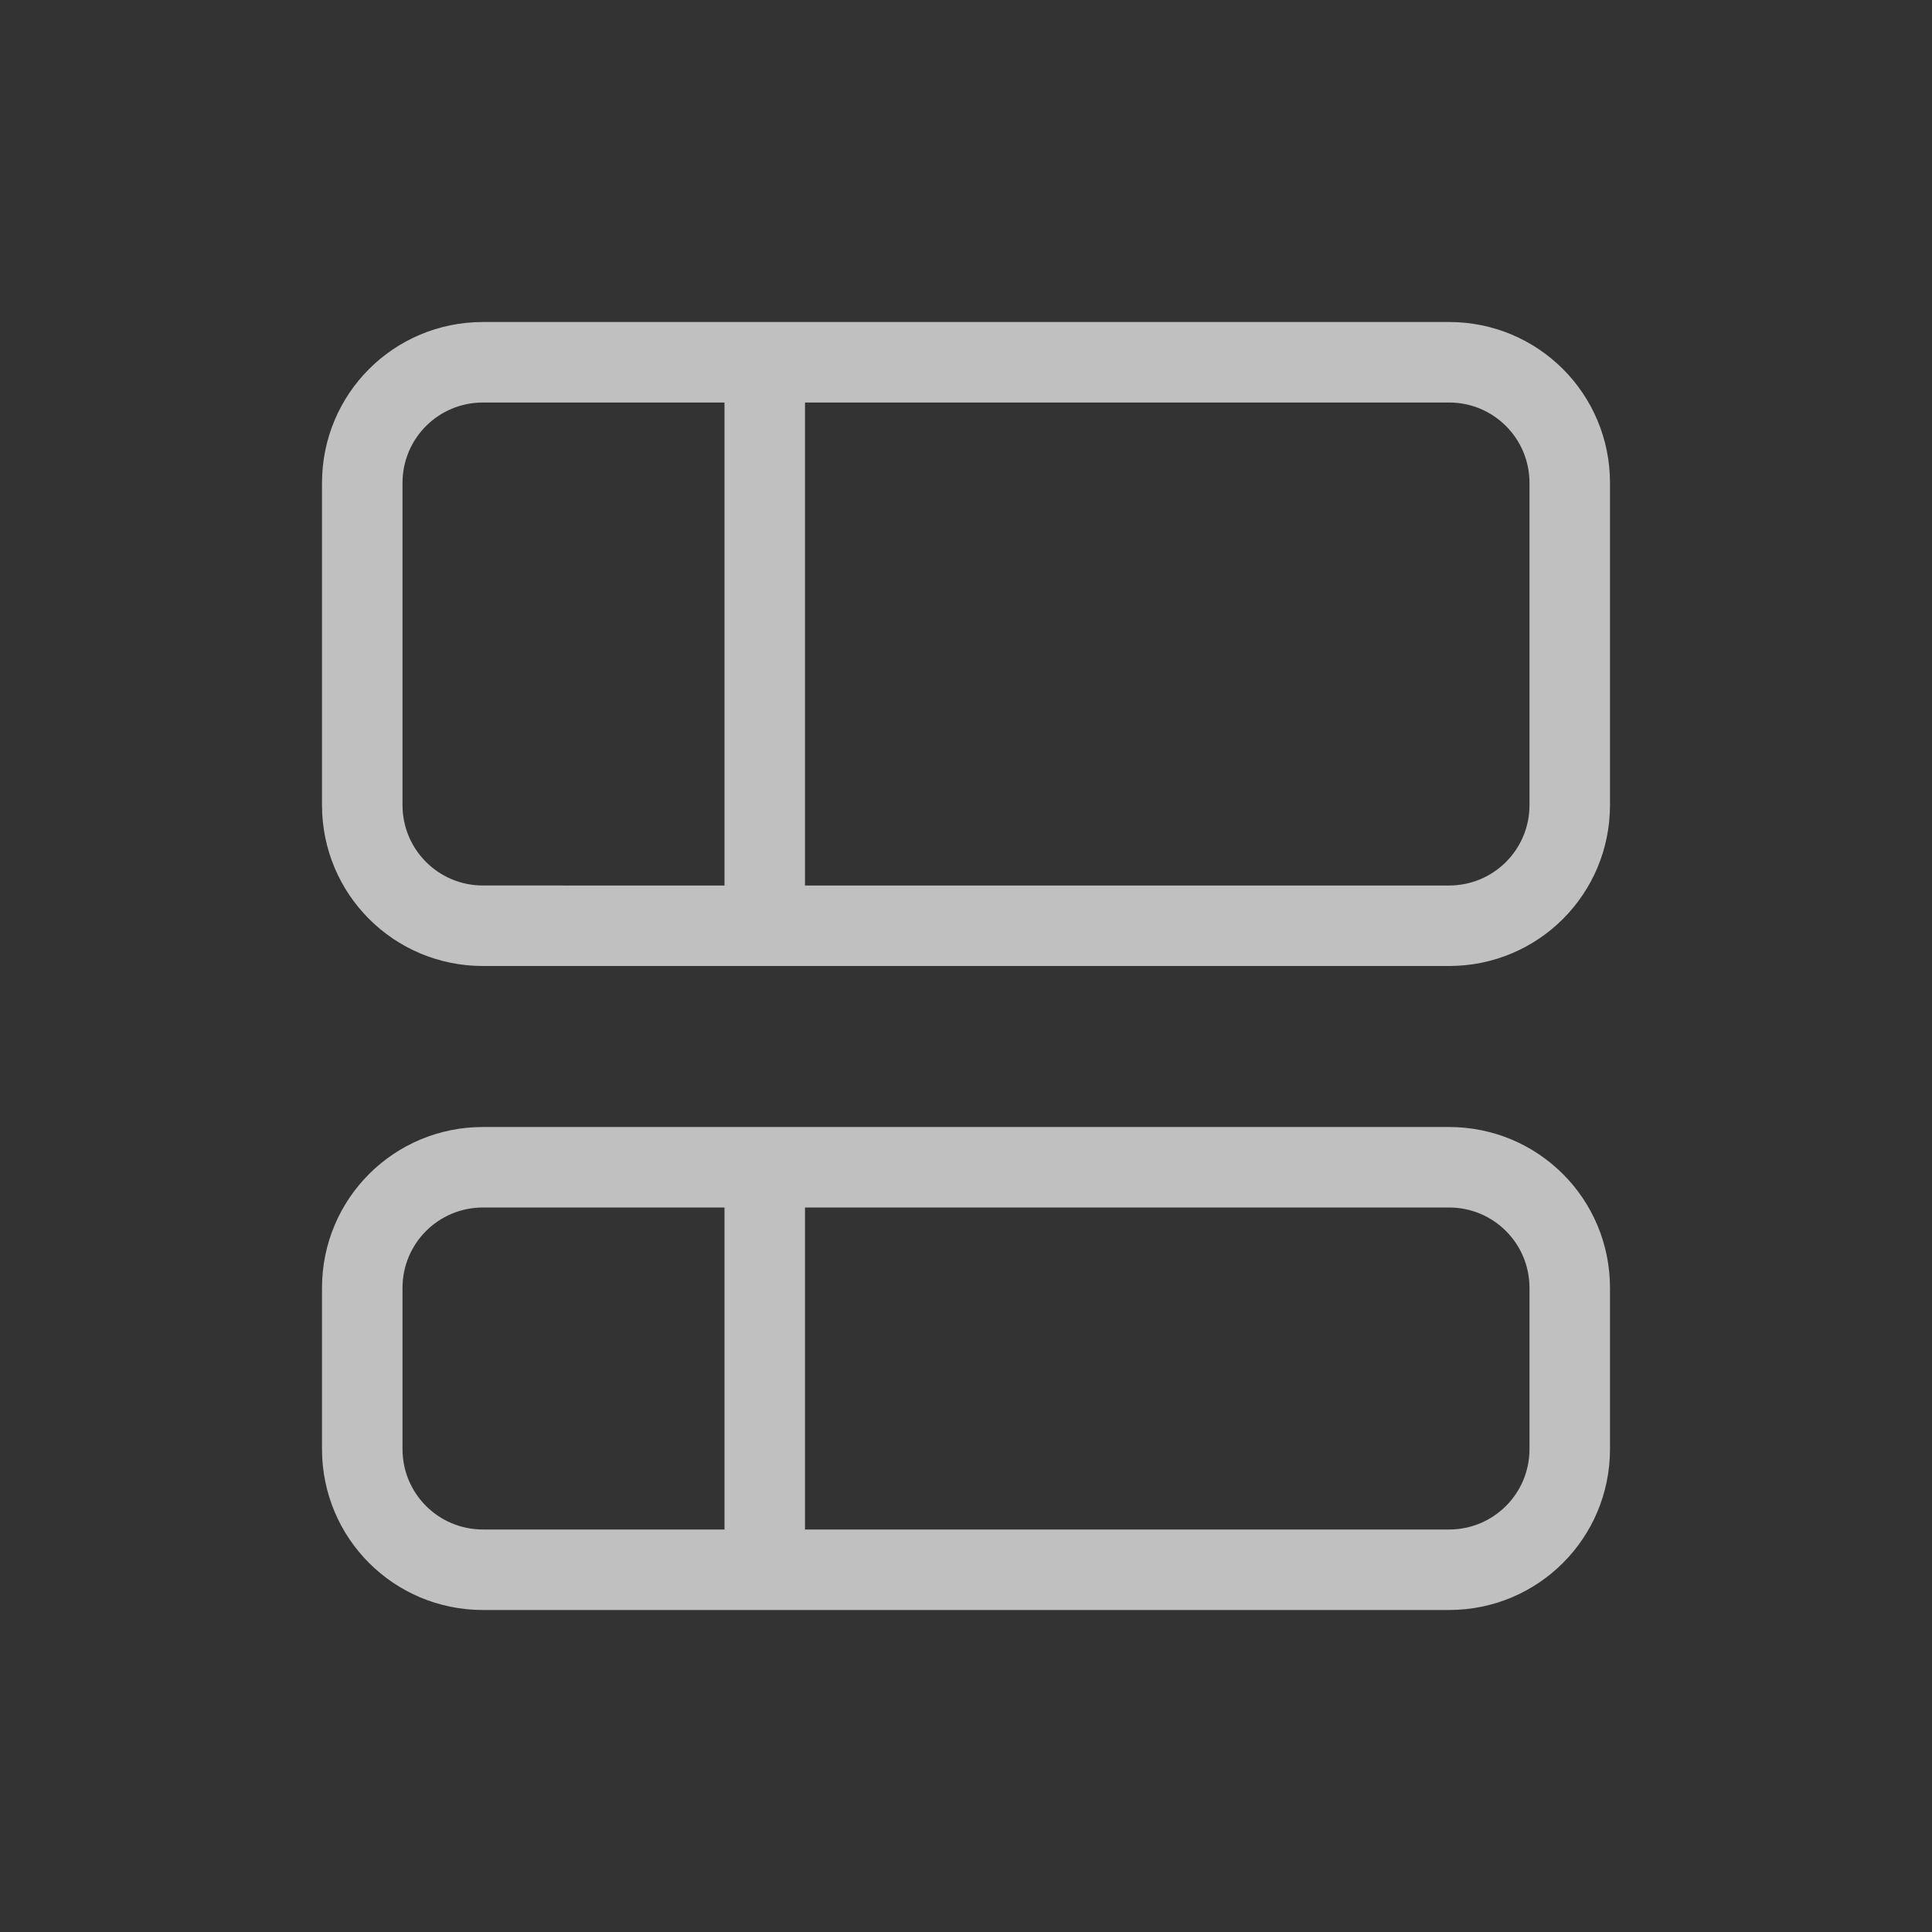 <svg xmlns="http://www.w3.org/2000/svg" viewBox="0 0 24 24">
    <rect x="0" y="0" width="24" height="24" fill="#333333" stroke="none"/>
    <path fill="currentColor" d="M6 4c-1.108 0-2 .892-2 2v4c0 1.108.892 2 2 2h12c1.108 0 2-.892 2-2V6c0-1.108-.892-2-2-2zm0 1h3v6H6c-.554 0-1-.446-1-1V6c0-.554.446-1 1-1zm4 0h8c.554 0 1 .446 1 1v4c0 .554-.446 1-1 1h-8zm-4 9c-1.108 0-2 .892-2 2v2c0 1.108.892 2 2 2h12c1.108 0 2-.892 2-2v-2c0-1.108-.892-2-2-2zm0 1h3v4H6c-.554 0-1-.446-1-1v-2c0-.554.446-1 1-1zm4 0h8c.554 0 1 .446 1 1v2c0 .554-.446 1-1 1h-8z" style="color:#fdfdfd;opacity:.7"/>
</svg>
